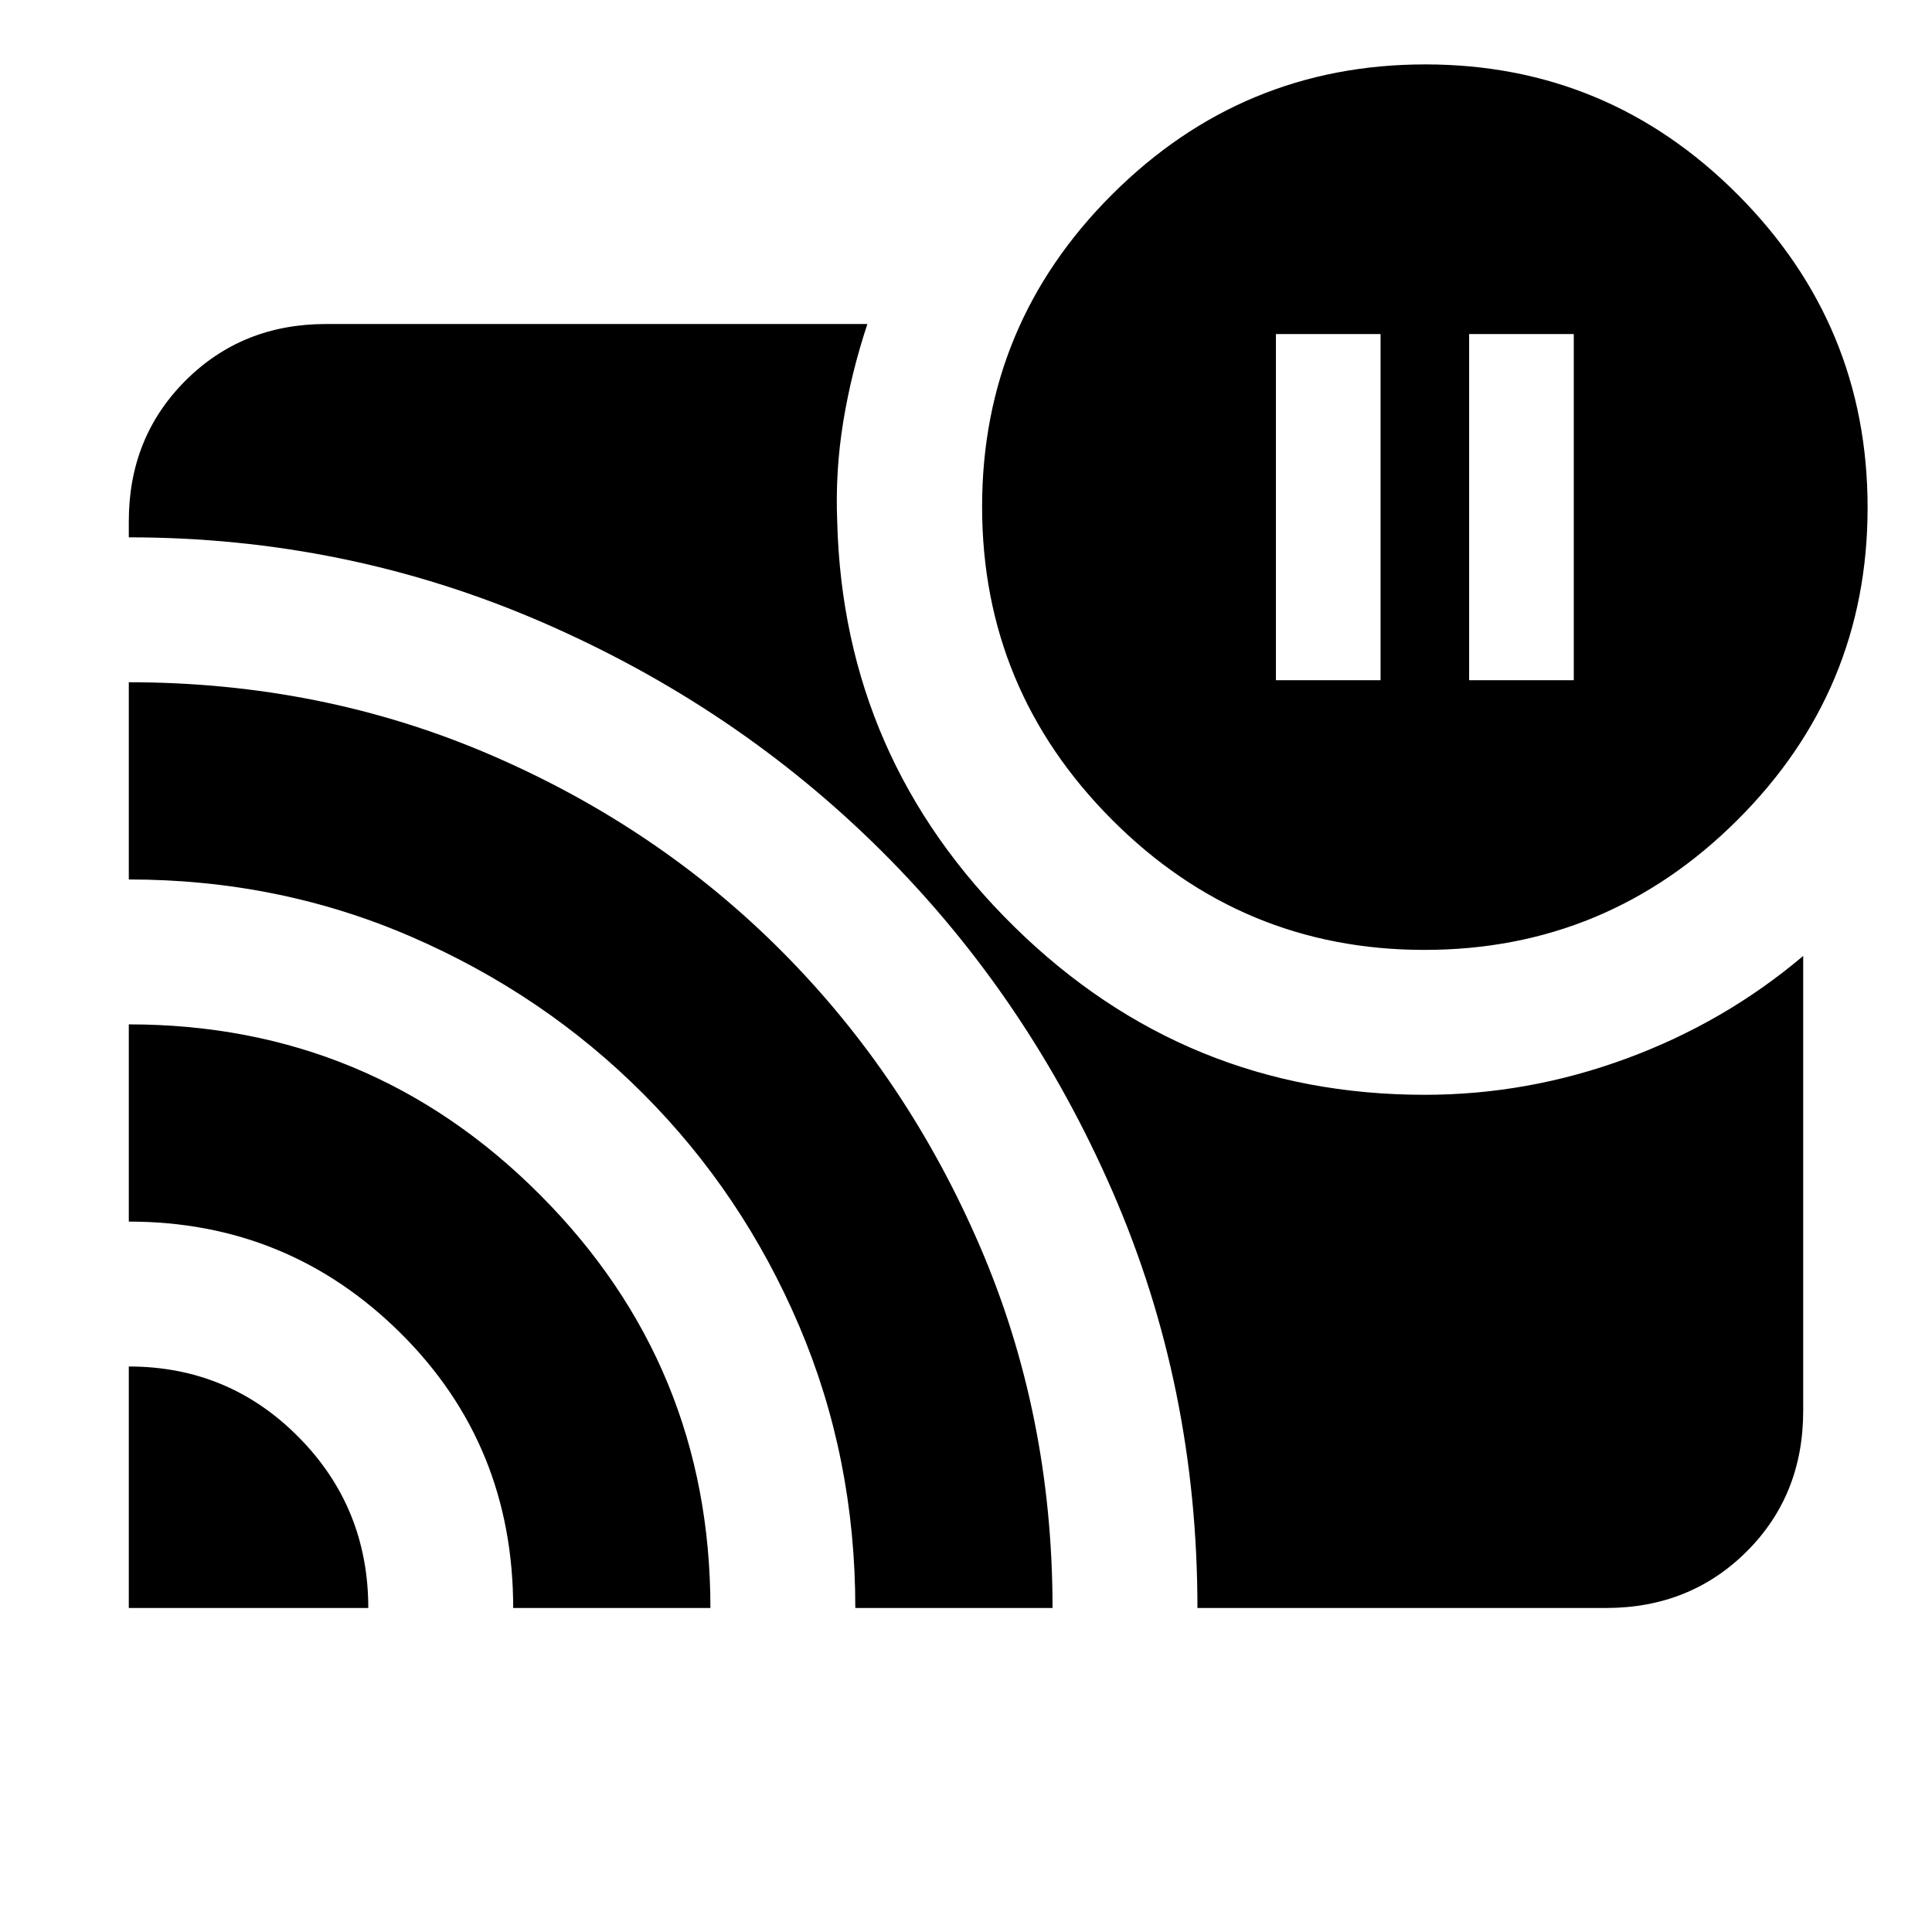 <svg xmlns="http://www.w3.org/2000/svg" height="20" viewBox="0 -960 960 960" width="20"><path d="M730-622h52v-172h-52v172Zm-96 0h52v-172h-52v172ZM64-281q49.58 0 84.29 35Q183-211 183-161H64v-120Zm0-170q120 0 204.5 84.86Q353-281.29 353-161h-98q0-81-55.87-136.5T64-353v-98Zm0-170q95.95 0 179.66 36.05t145.47 98.32q61.77 62.26 97.82 145.97Q523-256.95 523-161h-98q0-74.81-28-140.4-28-65.6-77.31-115.03-49.3-49.43-115.09-78T64-523v-98Zm531 460q0-110-42.11-206.78-42.1-96.79-114.5-168.99-72.41-72.21-169.4-114.22Q172-693 64-693v-8q0-41.7 28.15-69.85Q120.3-799 162-799h269q-8 24.1-12 48.6t-3 49.4q3 118 88 201.5T708-416q51.26 0 100.13-18T896-485v226.02Q896-217 867.85-189 839.7-161 798-161H595Zm112.77-327Q617-488 552.5-552.73 488-617.45 488-708.23q0-90.77 64.73-155.27 64.72-64.5 155.5-64.5 90.77 0 155.27 64.73 64.5 64.72 64.5 155.5 0 90.77-64.73 155.27-64.72 64.5-155.5 64.5Z"/></svg>